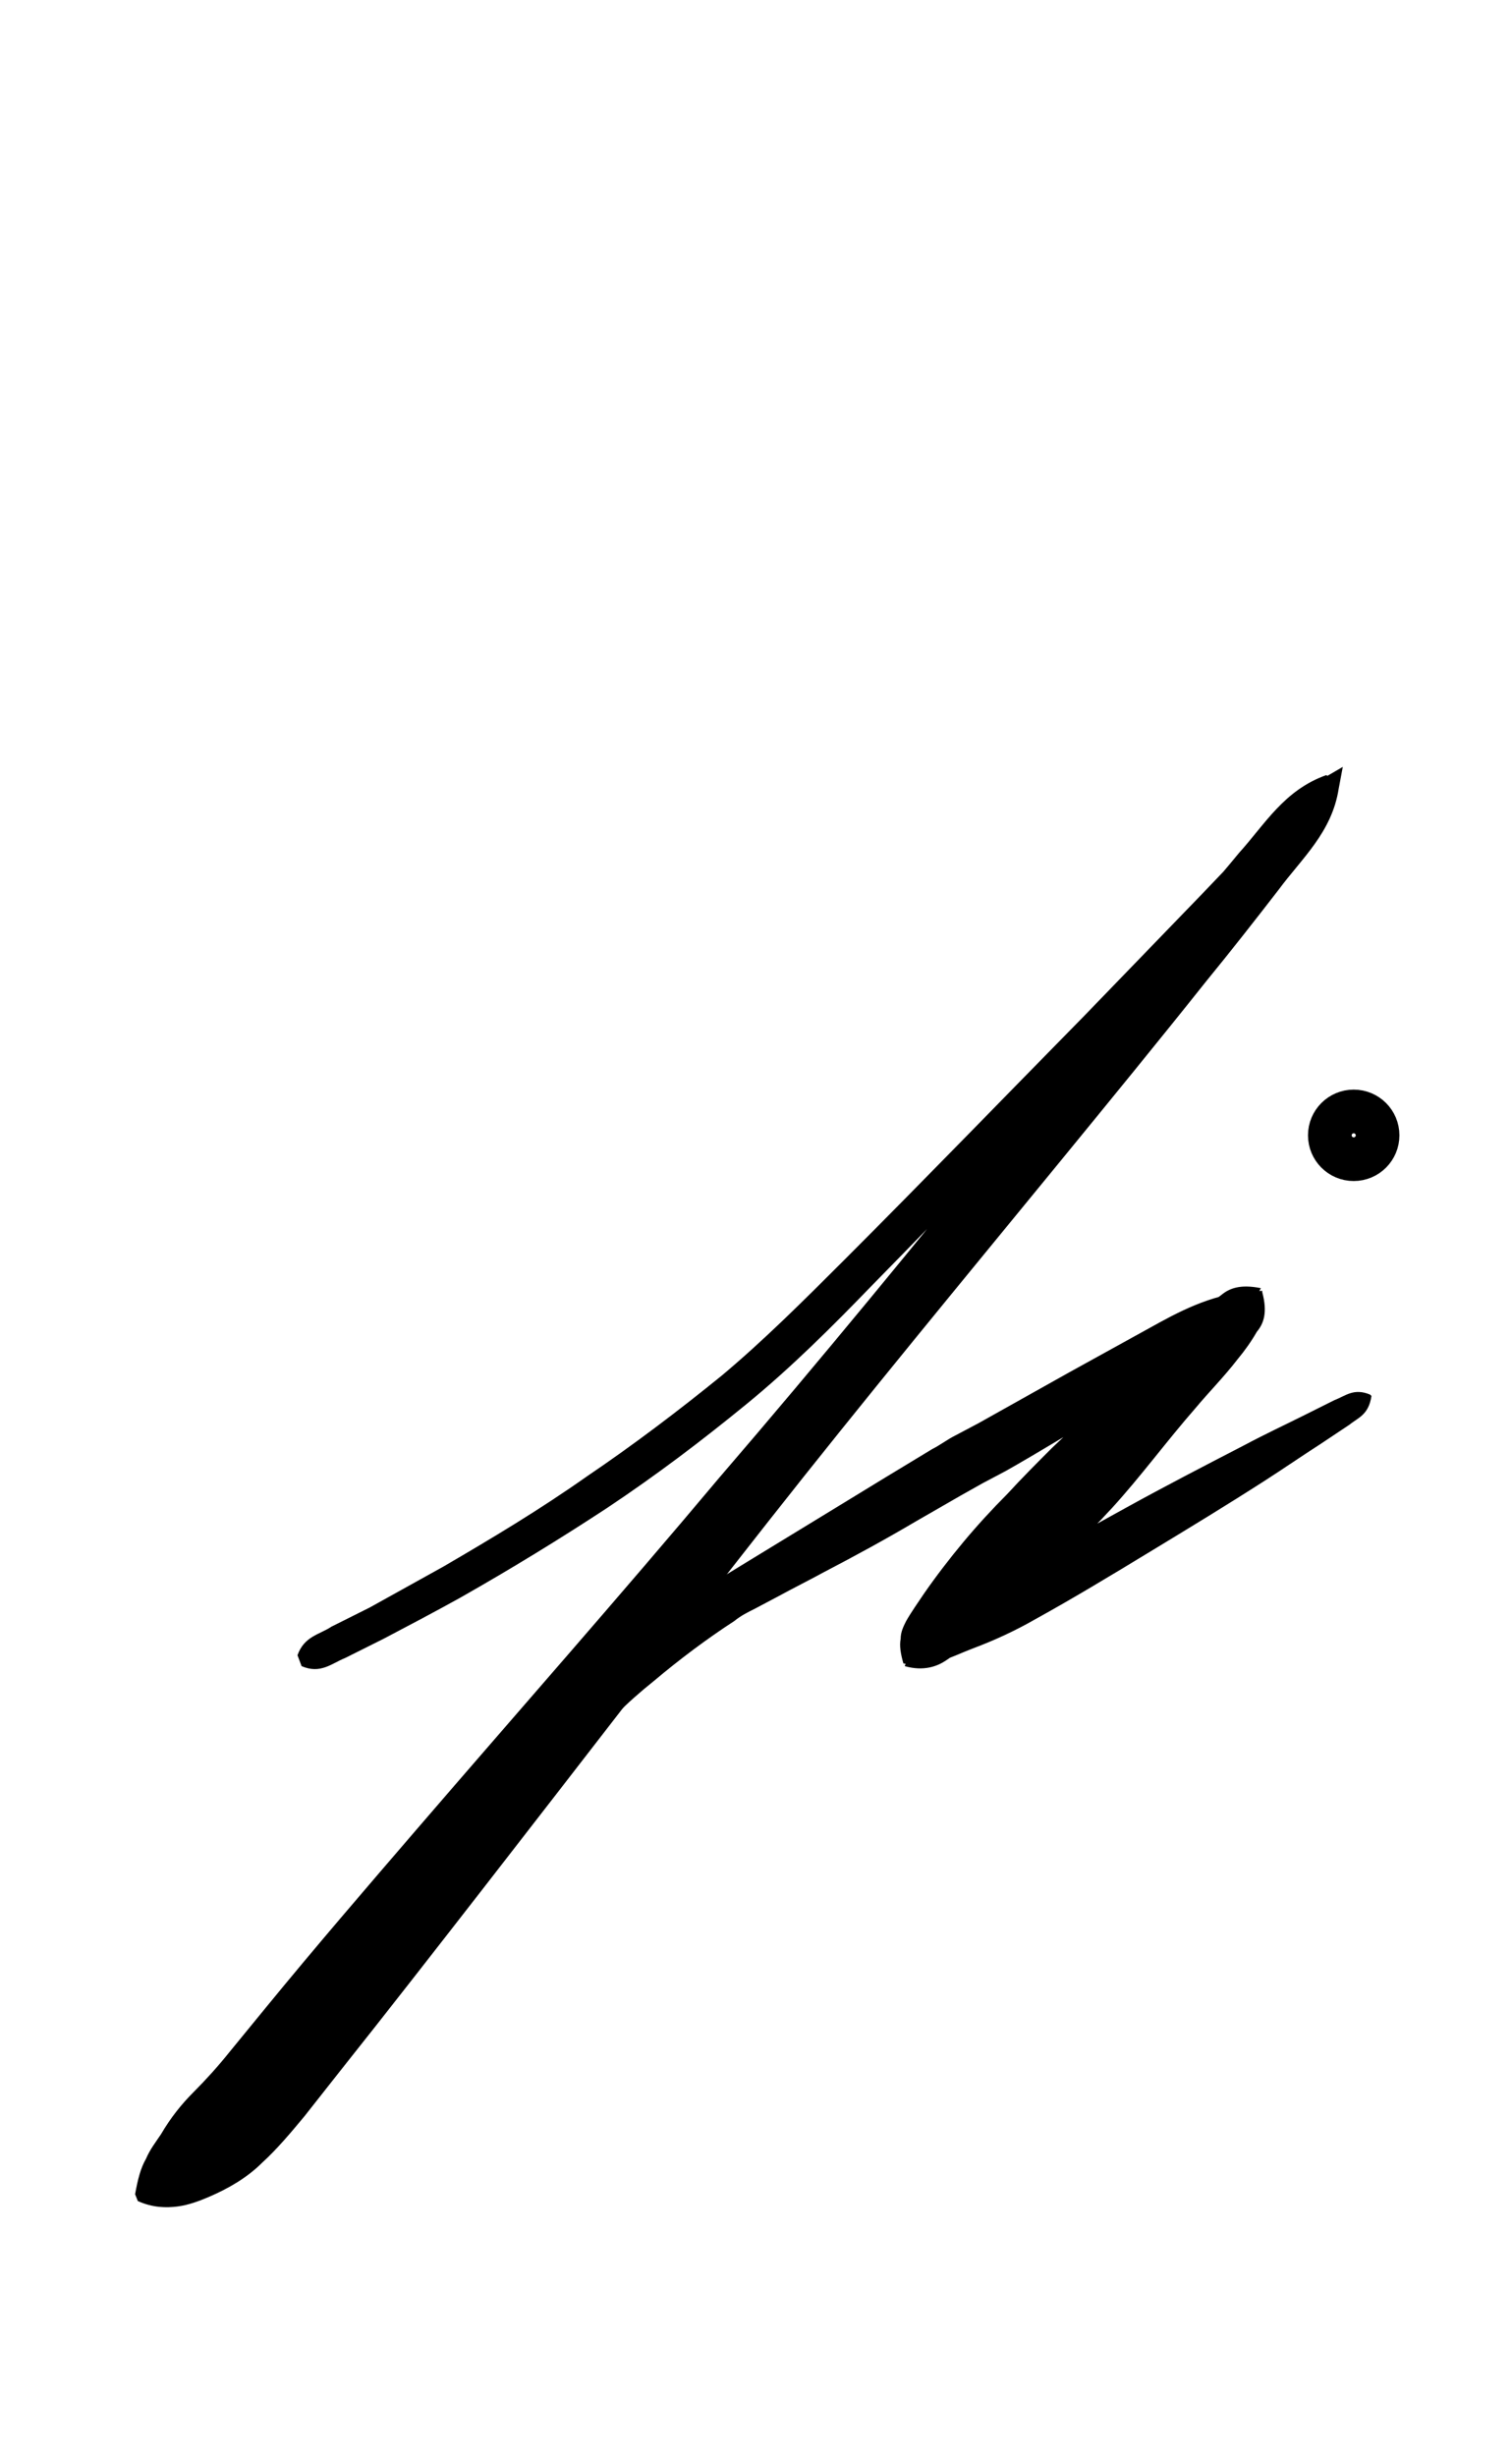 <?xml version="1.0" encoding="utf-8"?>
<!-- Generator: Adobe Illustrator 22.1.0, SVG Export Plug-In . SVG Version: 6.00 Build 0)  -->
<svg version="1.1" xmlns="http://www.w3.org/2000/svg" xmlns:xlink="http://www.w3.org/1999/xlink" x="0px" y="0px"
	 viewBox="0 0 110.8 180" style="enable-background:new 0 0 110.8 180;" xml:space="preserve">
<style type="text/css">
	.st0{display:none;}
	.st1{display:inline;fill:#FF0000;}
	.st2{fill:none;stroke:#000000;stroke-width:3.5;stroke-miterlimit:10;}
</style>
<g id="bg" class="st0">
	<polygon class="st1" points="107.1,0 105.9,0 104.7,0 104.3,0 103.4,0 102.3,0 101.8,0 101,0 100.6,0 100.2,0 99.8,0 99.8,0 
		99.4,0 98.8,0 98.5,0 98.2,0 98.1,0 97.3,0 96.9,0 96.9,0 96.7,0 96.6,0 96.1,0 95.8,0 95.6,0 95.4,0 95.3,0 95.3,0 95.1,0 94.9,0 
		94.5,0 94.4,0 94.1,0 93.9,0 93.7,0 93.6,0 93.3,0 93.3,0 93.2,0 93,0 92.9,0 92.6,0 92.4,0 92.3,0 92,0 92,0 91.8,0 91.7,0 
		91.6,0 91.6,0 91.4,0 91.2,0 90.8,0 90.8,0 90.7,0 90.6,0 90.5,0 90.4,0 90.4,0 90.2,0 90.2,0 90.1,0 89.7,0 89.6,0 89.6,0 89.5,0 
		89.3,0 89.3,0 89.2,0 89.2,0 89.1,0 89,0 88.9,0 88.8,0 88.8,0 88.6,0 88.4,0 88.3,0 88.2,0 88.2,0 88,0 87.9,0 87.9,0 87.8,0 
		87.7,0 87.7,0 87.6,0 87.6,0 87.4,0 87.1,0 87.1,0 86.9,0 86.8,0 86.8,0 86.7,0 86.5,0 86.5,0 86.4,0 86.4,0 86.3,0 86.1,0 86.1,0 
		86.1,0 86,0 85.9,0 85.9,0 85.7,0 85.7,0 85.6,0 85.5,0 85.5,0 85.3,0 85.3,0 85.2,0 85.1,0 85.1,0 84.9,0 84.9,0 84.8,0 84.8,0 
		84.7,0 84.7,0 84.6,0 84.6,0 84.4,0 84.4,0 84.3,0 84.3,0 84.3,0 84.2,0 84.1,0 84.1,0 84,0 84,0 83.9,0 83.9,0 83.7,0 83.6,0 
		83.5,0 83.4,0 83.4,0 83.3,0 83.2,0 83.2,0 83.1,0 83.1,0 83.1,0 83,0 82.9,0 82.8,0 82.8,0 82.8,0 82.7,0 82.7,0 82.7,0 82.6,0 
		82.5,0 82.5,0 82.4,0 82.3,0 82.3,0 82.1,0 82,0 81.9,0 81.8,0 81.8,0 81.7,0 81.7,0 81.6,0 81.5,0 81.5,0 81.5,0 81.4,0 81.4,0 
		81.3,0 81.3,0 81.2,0 81.2,0 81.2,0 81.2,0 81.1,0 81.1,0 81.1,0 81,0 80.9,0 80.8,0 80.7,0 80.6,0 80.6,0 80.4,0 80.4,0 80.3,0 
		80.3,0 80.3,0 80.2,0 80.2,0 80.2,0 80,0 80,0 80,0 79.9,0 79.9,0 79.9,0 79.8,0 79.8,0 79.8,0 79.7,0 79.6,0 79.6,0 79.6,0 
		79.5,0 79.5,0 79.4,0 79.4,0 79.2,0 79.2,0 79.2,0 79.1,0 79.1,0 79.1,0 79,0 79,0 78.9,0 78.8,0 78.8,0 78.8,0 78.7,0 78.7,0 
		78.6,0 78.6,0 78.6,0 78.6,0 78.5,0 78.4,0 78.4,0 78.3,0 78.3,0 78.3,0 78.2,0 78.2,0 78.2,0 78.1,0 78.1,0 77.9,0 77.9,0 77.9,0 
		77.8,0 77.8,0 77.8,0 77.7,0 77.6,0 77.6,0 77.6,0 77.5,0 77.5,0 77.5,0 77.4,0 77.4,0 77.4,0 77.3,0 77.3,0 77.2,0 77.2,0 77.1,0 
		77.1,0 77,0 77,0 76.9,0 76.9,0 76.9,0 76.8,0 76.8,0 76.7,0 76.7,0 76.6,0 76.6,0 76.6,0 76.6,0 76.5,0 76.4,0 76.4,0 76.3,0 
		76.3,0 76.3,0 76.2,0 76.2,0 76.2,0 76.1,0 76.1,0 76,0 76,0 75.9,0 75.9,0 75.8,0 75.8,0 75.7,0 75.7,0 75.6,0 75.6,0 75.5,0 
		75.5,0 75.4,0 75.4,0 75.4,0 75.3,0 75.3,0 75.3,0 75.3,0 75.2,0 75.1,0 75.1,0 75.1,0 75.1,0 75,0 75,0 75,0 75,0 74.9,0 74.9,0 
		74.8,0 74.8,0 74.7,0 74.7,0 74.7,0 74.7,0 74.6,0 74.6,0 74.5,0 74.5,0 74.4,0 74.4,0 74.3,0 74.3,0 74.2,0 74.2,0 74.2,0 74.1,0 
		74.1,0 74.1,0 74.1,0 74,0 74,0 73.9,0 73.9,0 73.9,0 73.8,0 73.8,0 73.8,0 73.7,0 73.7,0 73.7,0 73.7,0 73.7,0 73.7,0 73.7,0 
		73.6,0 73.5,0 73.5,0 73.5,0 73.5,0 73.4,0 73.4,0 73.3,0 73.3,0 73.3,0 73.2,0 73.2,0 73.1,0 73.1,0 73,0 73,0 73,0 72.9,0 
		72.9,0 72.8,0 72.8,0 72.8,0 72.7,0 72.7,0 72.7,0 72.6,0 72.6,0 72.6,0 72.5,0 72.5,0 72.5,0 72.4,0 72.4,0 72.3,0 72.3,0 72.3,0 
		72.3,0 72.3,0 72.3,0 72.2,0 72.2,0 72.1,0 72.1,0 72.1,0 72.1,0 72.1,0 72.1,0 72,0 72,0 71.9,0 71.9,0 71.8,0 71.8,0 71.8,0 
		71.7,0 71.7,0 71.7,0 71.6,0 71.5,0 71.5,0 71.4,0 71.4,0 71.4,0 71.3,0 71.3,0 71.3,0 71.2,0 71.2,0 71.1,0 71.1,0 71.1,0 71,0 
		71,0 71,0 71,0 70.9,0 70.9,0 70.9,0 70.8,0 70.8,0 70.8,0 70.7,0 70.7,0 70.7,0 70.7,0 70.7,0 70.7,0 70.6,0 70.6,0 70.6,0 
		70.5,0 70.5,0 70.5,0 70.5,0 70.4,0 70.4,0 70.3,0 70.3,0 70.3,0 70.2,0 70.2,0 70.2,0 70.1,0 70.1,0 70.1,0 70.1,0 70,0 70,0 
		69.9,0 69.9,0 69.8,0 69.8,0 69.8,0 69.8,0 69.7,0 69.7,0 69.6,0 69.6,0 69.6,0 69.6,0 69.5,0 69.5,0 69.4,0 69.4,0 69.4,0 69.4,0 
		69.3,0 69.3,0 69.3,0 69.3,0 69.2,0 69.2,0 69.2,0 69.2,0 69.2,0 69.1,0 69.1,0 69.1,0 69.1,0 69,0 69,0 69,0 68.9,0 68.9,0 
		68.9,0 68.8,0 68.8,0 68.8,0 68.8,0 68.7,0 68.7,0 68.6,0 68.6,0 68.6,0 68.6,0 68.6,0 68.5,0 68.5,0 68.5,0 68.4,0 68.4,0 68.4,0 
		68.3,0 68.3,0 68.2,0 68.2,0 68.2,0 68.2,0 68.2,0 68.1,0 68.1,0 68.1,0 68,0 68,0 68,0 67.9,0 67.9,0 67.9,0 67.8,0 67.8,0 
		67.8,0 67.7,0 67.7,0 67.7,0 67.7,0 67.6,0 67.6,0 67.6,0 67.6,0 67.6,0 67.5,0 67.5,0 67.5,0 67.4,0 67.4,0 67.4,0 67.4,0 67.3,0 
		67.3,0 67.3,0 67.2,0 67.2,0 67.2,0 67.2,0 67.2,0 67.1,0 67.1,0 67.1,0 67.1,0 67,0 67,0 67,0 67,0 67,0 66.9,0 66.9,0 66.8,0 
		66.8,0 66.8,0 66.7,0 66.6,0 66.6,0 66.6,0 66.6,0 66.6,0 66.5,0 66.5,0 66.5,0 66.4,0 66.4,0 66.4,0 66.3,0 66.3,0 66.3,0 66.2,0 
		66.2,0 66.2,0 66.2,0 66.2,0 66.1,0 66.1,0 66.1,0 66.1,0 66,0 66,0 66,0 66,0 65.9,0 65.9,0 65.8,0 65.8,0 65.8,0 65.8,0 65.8,0 
		65.8,0 65.7,0 65.7,0 65.7,0 65.7,0 65.6,0 65.6,0 65.6,0 65.6,0 65.6,0 65.5,0 65.5,0 65.4,0 65.4,0 65.4,0 65.3,0 65.3,0 65.3,0 
		65.2,0 65.2,0 65.1,0 65.1,0 65.1,0 65,0 65,0 65,0 65,0 64.9,0 64.9,0 64.9,0 64.9,0 64.8,0 64.8,0 64.8,0 64.8,0 64.7,0 64.7,0 
		64.7,0 64.7,0 64.6,0 64.6,0 64.6,0 64.6,0 64.6,0 64.5,0 64.5,0 64.5,0 64.5,0 64.5,0 64.4,0 64.4,0 64.4,0 64.3,0 64.3,0 64.3,0 
		64.3,0 64.2,0 64.2,0 64.2,0 64.2,0 64.1,0 64.1,0 64.1,0 64.1,0 64.1,0 64,0 64,0 64,0 64,0 63.9,0 63.8,0 63.8,0 63.7,0 63.7,0 
		63.7,0 63.7,0 63.7,0 63.6,0 63.6,0 63.6,0 63.6,0 63.5,0 63.5,0 63.5,0 63.5,0 63.4,0 63.4,0 63.4,0 63.3,0 63.3,0 63.3,0 63.3,0 
		63.3,0 63.3,0 63.2,0 63.2,0 63.2,0 63.2,0 63.1,0 63.1,0 63.1,0 63.1,0 63.1,0 63.1,0 63,0 63,0 63,0 62.9,0 62.9,0 62.9,0 
		62.9,0 62.8,0 62.8,0 62.8,0 62.8,0 62.8,0 62.8,0 62.7,0 62.7,0 62.7,0 62.7,0 62.6,0 62.6,0 62.6,0 62.5,0 62.5,0 62.5,0 62.5,0 
		62.4,0 62.4,0 62.3,0 62.3,0 62.3,0 62.2,0 62.2,0 62.2,0 62.1,0 62.1,0 62.1,0 62.1,0 62.1,0 62.1,0 62,0 62,0 62,0 61.9,0 
		61.9,0 61.9,0 61.9,0 61.8,0 61.8,0 61.8,0 61.7,0 61.7,0 61.7,0 61.7,0 61.7,0 61.7,0 61.6,0 61.6,0 61.6,0 61.6,0 61.6,0 61.5,0 
		61.5,0 61.5,0 61.5,0 61.4,0 61.4,0 61.4,0 61.4,0 61.3,0 61.3,0 61.2,0 61.2,0 61.2,0 61.2,0 61.2,0 61.2,0 61.1,0 61.1,0 61.1,0 
		61,0 61,0 61,0 60.9,0 60.9,0 60.9,0 60.9,0 60.9,0 60.8,0 60.8,0 60.8,0 60.7,0 60.7,0 60.7,0 60.7,0 60.6,0 60.6,0 60.6,0 
		60.5,0 60.5,0 60.5,0 60.5,0 60.5,0 60.4,0 60.4,0 60.4,0 60.3,0 60.3,0 60.3,0 60.3,0 60.3,0 60.2,0 60.1,0 60.1,0 60.1,0 60.1,0 
		60.1,0 60.1,0 60.1,0 60.1,0 60,0 60,0 60,0 59.9,0 59.9,0 59.9,0 59.9,0 59.9,0 59.8,0 59.8,0 59.7,0 59.7,0 59.7,0 59.7,0 
		59.6,0 59.6,0 59.6,0 59.6,0 59.6,0 59.6,0 59.5,0 59.5,0 59.5,0 59.5,0 59.4,0 59.4,0 59.3,0 59.3,0 59.3,0 59.3,0 59.2,0 59.2,0 
		59.2,0 59.2,0 59.2,0 59.1,0 59.1,0 59.1,0 59.1,0 59.1,0 59,0 59,0 59,0 58.9,0 58.9,0 58.9,0 58.9,0 58.8,0 58.8,0 58.8,0 
		58.8,0 58.7,0 58.7,0 58.7,0 58.7,0 58.6,0 58.6,0 58.6,0 58.6,0 58.6,0 58.5,0 58.5,0 58.5,0 58.5,0 58.4,0 58.4,0 58.4,0 58.4,0 
		58.4,0 58.3,0 58.3,0 58.3,0 58.3,0 58.2,0 58.2,0 58.2,0 58.2,0 58.2,0 58.1,0 58.1,0 58.1,0 58.1,0 58.1,0 58,0 58,0 58,0 58,0 
		58,0 58,0 57.9,0 57.9,0 57.9,0 57.8,0 57.8,0 57.8,0 57.8,0 57.7,0 57.6,0 57.6,0 57.6,0 57.6,0 57.6,0 57.6,0 57.6,0 57.6,0 
		57.5,0 57.5,0 57.4,0 57.4,0 57.3,0 57.3,0 57.3,0 57.2,0 57.2,0 57.2,0 57.2,0 57.2,0 57.2,0 57.1,0 57.1,0 57.1,0 57.1,0 57,0 
		57,0 57,0 57,0 57,0 57,0 56.9,0 56.9,0 56.9,0 56.8,0 56.8,0 56.8,0 56.8,0 56.8,0 56.8,0 56.7,0 56.7,0 56.7,0 56.7,0 56.6,0 
		56.6,0 56.6,0 56.6,0 56.6,0 56.6,0 56.5,0 56.5,0 56.5,0 56.5,0 56.4,0 56.4,0 56.4,0 56.4,0 56.3,0 56.3,0 56.3,0 56.2,0 56.2,0 
		56.2,0 56.2,0 56.1,0 56.1,0 56,0 56,0 56,0 56,0 56,0 55.9,0 55.9,0 55.8,0 55.8,0 55.8,0 55.8,0 55.7,0 55.7,0 55.7,0 55.6,0 
		55.6,0 55.6,0 55.6,0 55.6,0 55.6,0 55.5,0 55.5,0 55.5,0 55.5,0 55.5,0 55.5,0 55.4,0 55.4,0 55.4,0 55.4,0 55.3,0 55.3,0 55.3,0 
		55.2,0 55.2,0 55.2,0 55.2,0 55.2,0 55.2,0 55.1,0 55.1,0 55.1,0 55.1,0 55.1,0 55,0 55,0 55,0 55,0 55,0 54.9,0 54.9,0 54.8,0 
		54.8,0 54.8,0 54.7,0 54.7,0 54.7,0 54.7,0 54.6,0 54.6,0 54.6,0 54.5,0 54.5,0 54.5,0 54.4,0 54.4,0 54.4,0 54.4,0 54.4,0 54.3,0 
		54.3,0 54.3,0 54.2,0 54.2,0 54.2,0 54.2,0 54.2,0 54.2,0 54.1,0 54.1,0 54.1,0 54.1,0 54,0 54,0 54,0 54,0 54,0 54,0 53.9,0 
		53.9,0 53.9,0 53.8,0 53.8,0 53.8,0 53.8,0 53.8,0 53.8,0 53.7,0 53.7,0 53.7,0 53.6,0 53.6,0 53.6,0 53.6,0 53.6,0 53.6,0 53.5,0 
		53.5,0 53.5,0 53.5,0 53.4,0 53.4,0 53.4,0 53.3,0 53.3,0 53.2,0 53.2,0 53.2,0 53.2,0 53.1,0 53.1,0 53.1,0 53.1,0 53,0 53,0 
		53,0 53,0 52.9,0 52.9,0 52.9,0 52.9,0 52.8,0 52.8,0 52.8,0 52.8,0 52.8,0 52.7,0 52.7,0 52.7,0 52.7,0 52.7,0 52.6,0 52.6,0 
		52.6,0 52.6,0 52.6,0 52.5,0 52.5,0 52.5,0 52.5,0 52.5,0 52.4,0 52.4,0 52.4,0 52.3,0 52.3,0 52.3,0 52.3,0 52.3,0 52.2,0 52.2,0 
		52.2,0 52.2,0 52.1,0 52.1,0 52.1,0 52.1,0 52.1,0 52.1,0 52,0 52,0 52,0 51.9,0 51.9,0 51.9,0 51.9,0 51.9,0 51.8,0 51.8,0 
		51.7,0 51.7,0 51.7,0 51.7,0 51.6,0 51.6,0 51.6,0 51.6,0 51.6,0 51.5,0 51.5,0 51.5,0 51.5,0 51.5,0 51.5,0 51.4,0 51.3,0 51.3,0 
		51.3,0 51.3,0 51.3,0 51.2,0 51.2,0 51.1,0 51.1,0 51.1,0 51.1,0 51.1,0 51.1,0 51,0 51,0 51,0 51,0 50.9,0 50.9,0 50.9,0 50.8,0 
		50.8,0 50.8,0 50.8,0 50.8,0 50.7,0 50.7,0 50.7,0 50.7,0 50.7,0 50.6,0 50.6,0 50.6,0 50.6,0 50.5,0 50.5,0 50.5,0 50.5,0 50.5,0 
		50.4,0 50.4,0 50.4,0 50.3,0 50.3,0 50.3,0 50.3,0 50.2,0 50.2,0 50.1,0 50.1,0 50.1,0 50.1,0 50.1,0 50.1,0 50,0 50,0 50,0 
		49.9,0 49.9,0 49.9,0 49.9,0 49.9,0 49.8,0 49.7,0 49.7,0 49.7,0 49.7,0 49.6,0 49.6,0 49.6,0 49.6,0 49.5,0 49.5,0 49.5,0 49.5,0 
		49.5,0 49.4,0 49.4,0 49.4,0 49.4,0 49.3,0 49.3,0 49.2,0 49.2,0 49.2,0 49.2,0 49.2,0 49.1,0 49.1,0 49.1,0 49.1,0 49.1,0 49,0 
		49,0 49,0 49,0 49,0 48.9,0 48.9,0 48.9,0 48.9,0 48.9,0 48.8,0 48.7,0 48.7,0 48.7,0 48.7,0 48.7,0 48.7,0 48.6,0 48.6,0 48.6,0 
		48.6,0 48.5,0 48.5,0 48.5,0 48.5,0 48.4,0 48.4,0 48.3,0 48.3,0 48.3,0 48.3,0 48.2,0 48.2,0 48.1,0 48.1,0 48.1,0 48.1,0 48.1,0 
		48,0 48,0 48,0 48,0 47.9,0 47.9,0 47.9,0 47.9,0 47.9,0 47.8,0 47.8,0 47.8,0 47.7,0 47.7,0 47.7,0 47.7,0 47.6,0 47.6,0 47.6,0 
		47.6,0 47.6,0 47.6,0 47.5,0 47.5,0 47.5,0 47.5,0 47.5,0 47.5,0 47.4,0 47.4,0 47.3,0 47.3,0 47.3,0 47.3,0 47.2,0 47.2,0 47.2,0 
		47.2,0 47.1,0 47.1,0 47.1,0 47.1,0 47.1,0 47,0 47,0 47,0 47,0 46.9,0 46.8,0 46.8,0 46.8,0 46.7,0 46.7,0 46.7,0 46.7,0 46.6,0 
		46.6,0 46.6,0 46.6,0 46.6,0 46.5,0 46.5,0 46.5,0 46.4,0 46.4,0 46.4,0 46.4,0 46.4,0 46.3,0 46.3,0 46.3,0 46.2,0 46.2,0 46.2,0 
		46.2,0 46.2,0 46.2,0 46.1,0 46.1,0 46.1,0 46,0 46,0 46,0 46,0 46,0 46,0 45.9,0 45.9,0 45.8,0 45.8,0 45.8,0 45.8,0 45.8,0 
		45.8,0 45.6,0 45.6,0 45.6,0 45.6,0 45.5,0 45.5,0 45.5,0 45.4,0 45.4,0 45.4,0 45.4,0 45.3,0 45.2,0 45.2,0 45.2,0 45.2,0 45.1,0 
		45.1,0 45.1,0 45.1,0 45,0 45,0 45,0 45,0 45,0 45,0 45,0 44.9,0 44.9,0 44.8,0 44.8,0 44.8,0 44.8,0 44.8,0 44.7,0 44.7,0 44.7,0 
		44.6,0 44.6,0 44.6,0 44.6,0 44.5,0 44.5,0 44.5,0 44.5,0 44.4,0 44.4,0 44.4,0 44.3,0 44.3,0 44.2,0 44.2,0 44.2,0 44.2,0 44.2,0 
		44.1,0 44.1,0 44,0 44,0 44,0 44,0 43.9,0 43.9,0 43.8,0 43.8,0 43.8,0 43.8,0 43.7,0 43.7,0 43.7,0 43.6,0 43.6,0 43.6,0 43.6,0 
		43.5,0 43.5,0 43.5,0 43.5,0 43.5,0 43.4,0 43.4,0 43.4,0 43.4,0 43.4,0 43.3,0 43.2,0 43.2,0 43.2,0 43.1,0 43.1,0 43.1,0 43.1,0 
		43.1,0 43.1,0 43,0 43,0 43,0 43,0 42.9,0 42.9,0 42.9,0 42.8,0 42.8,0 42.7,0 42.7,0 42.7,0 42.7,0 42.6,0 42.6,0 42.6,0 42.6,0 
		42.5,0 42.5,0 42.5,0 42.5,0 42.4,0 42.4,0 42.4,0 42.3,0 42.3,0 42.2,0 42.2,0 42.2,0 42.2,0 42.2,0 42.1,0 42.1,0 42.1,0 42,0 
		42,0 42,0 41.9,0 41.9,0 41.8,0 41.8,0 41.8,0 41.8,0 41.7,0 41.7,0 41.7,0 41.7,0 41.6,0 41.6,0 41.6,0 41.5,0 41.5,0 41.5,0 
		41.5,0 41.5,0 41.5,0 41.4,0 41.4,0 41.4,0 41.3,0 41.3,0 41.3,0 41.2,0 41.2,0 41.1,0 41.1,0 41.1,0 41.1,0 41,0 41,0 41,0 41,0 
		40.9,0 40.9,0 40.9,0 40.8,0 40.7,0 40.7,0 40.7,0 40.6,0 40.6,0 40.6,0 40.6,0 40.6,0 40.5,0 40.5,0 40.5,0 40.4,0 40.3,0 40.3,0 
		40.3,0 40.3,0 40.2,0 40.2,0 40.2,0 40.1,0 40.1,0 40.1,0 40.1,0 40.1,0 40.1,0 40,0 40,0 40,0 39.9,0 39.9,0 39.9,0 39.9,0 
		39.8,0 39.8,0 39.7,0 39.7,0 39.7,0 39.7,0 39.6,0 39.6,0 39.5,0 39.5,0 39.5,0 39.5,0 39.4,0 39.4,0 39.3,0 39.3,0 39.3,0 39.1,0 
		39.1,0 39,0 39,0 39,0 38.9,0 38.9,0 38.9,0 38.9,0 38.8,0 38.8,0 38.7,0 38.7,0 38.7,0 38.7,0 38.6,0 38.6,0 38.6,0 38.5,0 
		38.5,0 38.5,0 38.5,0 38.5,0 38.5,0 38.4,0 38.4,0 38.3,0 38.3,0 38.3,0 38.2,0 38.2,0 38.2,0 38.1,0 38.1,0 38.1,0 38.1,0 38,0 
		38,0 38,0 37.9,0 37.9,0 37.8,0 37.7,0 37.7,0 37.7,0 37.6,0 37.6,0 37.5,0 37.5,0 37.5,0 37.5,0 37.4,0 37.4,0 37.3,0 37.3,0 
		37.3,0 37.2,0 37.2,0 37.1,0 37.1,0 37.1,0 37.1,0 37,0 37,0 37,0 37,0 37,0 36.9,0 36.9,0 36.9,0 36.9,0 36.8,0 36.7,0 36.7,0 
		36.7,0 36.6,0 36.6,0 36.6,0 36.6,0 36.5,0 36.5,0 36.5,0 36.4,0 36.4,0 36.3,0 36.3,0 36.2,0 36.2,0 36.1,0 36.1,0 36,0 36,0 
		36,0 36,0 35.9,0 35.9,0 35.8,0 35.8,0 35.8,0 35.7,0 35.7,0 35.7,0 35.6,0 35.6,0 35.6,0 35.5,0 35.5,0 35.5,0 35.4,0 35.4,0 
		35.3,0 35.3,0 35.2,0 35.2,0 35.2,0 35.2,0 35.1,0 35,0 35,0 35,0 34.9,0 34.9,0 34.8,0 34.8,0 34.7,0 34.6,0 34.6,0 34.6,0 
		34.5,0 34.5,0 34.5,0 34.4,0 34.4,0 34.4,0 34.3,0 34.2,0 34.2,0 34.2,0 34.1,0 34.1,0 34.1,0 34,0 34,0 33.9,0 33.9,0 33.8,0 
		33.8,0 33.8,0 33.6,0 33.6,0 33.6,0 33.6,0 33.5,0 33.5,0 33.4,0 33.4,0 33.4,0 33.3,0 33.3,0 33.2,0 33.1,0 33.1,0 33.1,0 33,0 
		33,0 33,0 33,0 32.9,0 32.9,0 32.8,0 32.7,0 32.7,0 32.6,0 32.6,0 32.5,0 32.5,0 32.5,0 32.4,0 32.4,0 32.4,0 32.3,0 32.2,0 
		32.2,0 32.2,0 32.1,0 32.1,0 32,0 32,0 32,0 32,0 31.9,0 31.8,0 31.8,0 31.7,0 31.7,0 31.6,0 31.6,0 31.6,0 31.6,0 31.4,0 31.4,0 
		31.3,0 31.2,0 31.2,0 31.1,0 31.1,0 31.1,0 31,0 31,0 31,0 30.9,0 30.9,0 30.9,0 30.8,0 30.7,0 30.7,0 30.6,0 30.6,0 30.5,0 
		30.5,0 30.5,0 30.5,0 30.4,0 30.4,0 30.2,0 30.2,0 30.1,0 30,0 29.9,0 29.7,0 29.7,0 29.7,0 29.7,0 29.6,0 29.6,0 29.5,0 29.5,0 
		29.5,0 29.5,0 29.4,0 29.4,0 29.3,0 29.3,0 29.2,0 29.1,0 29.1,0 29,0 29,0 29,0 28.9,0 28.7,0 28.7,0 28.5,0 28.5,0 28.4,0 
		28.3,0 28.3,0 28.1,0 28.1,0 28.1,0 28.1,0 28,0 28,0 28,0 27.9,0 27.8,0 27.7,0 27.7,0 27.6,0 27.6,0 27.5,0 27.5,0 27.4,0 
		27.4,0 27.3,0 27.1,0 27,0 26.9,0 26.9,0 26.8,0 26.8,0 26.7,0 26.6,0 26.5,0 26.5,0 26.5,0 26.5,0 26.4,0 26.3,0 26.2,0 26.2,0 
		26.1,0 26.1,0 26,0 26,0 25.9,0 25.9,0 25.7,0 25.6,0 25.6,0 25.5,0 25.5,0 25.3,0 25.2,0 25.2,0 25.1,0 25.1,0 24.9,0 24.9,0 
		24.8,0 24.7,0 24.6,0 24.6,0 24.5,0 24.4,0 24.4,0 24.2,0 24.2,0 24,0 24,0 24,0 23.9,0 23.6,0 23.6,0 23.4,0 23.2,0 23.2,0 
		23.1,0 23,0 23,0 22.9,0 22.9,0 22.8,0 22.6,0 22.5,0 22.5,0 22.4,0 22.2,0 22,0 22,0 21.9,0 21.8,0 21.6,0 21.6,0 21.5,0 21.5,0 
		21.5,0 21.2,0 21.1,0 21.1,0 21,0 20.7,0 20.6,0 20.5,0 20.4,0 20.3,0 20.3,0 20.2,0 20,0 20,0 20,0 19.5,0 19.4,0 19.2,0 19.1,0 
		19,0 19,0 18.8,0 18.7,0 18.5,0 18.3,0 18.1,0 17.9,0 17.7,0 17.5,0 17.5,0 17.5,0 17.1,0 17,0 16.9,0 16.6,0 16.4,0 16.3,0 
		15.9,0 15.7,0 15.5,0 15.5,0 15.4,0 15.1,0 15,0 14.6,0 14.2,0 14.1,0 13.9,0 13.9,0 13.5,0 12.7,0 12.6,0 12.2,0 12,0 11.4,0 
		11,0 11,0 10.5,0 10.2,0 9.8,0 9,0 8.5,0 7.4,0 6.5,0 6.1,0 4.9,0 3.7,0 0,0 0,180 3.7,180 4.9,180 6.1,180 6.5,180 7.4,180 
		8.5,180 9,180 9.8,180 10.2,180 10.5,180 11,180 11,180 11.4,180 12,180 12.2,180 12.6,180 12.7,180 13.5,180 13.9,180 13.9,180 
		14.1,180 14.2,180 14.6,180 15,180 15.1,180 15.4,180 15.5,180 15.5,180 15.7,180 15.9,180 16.3,180 16.4,180 16.6,180 16.9,180 
		17,180 17.1,180 17.5,180 17.5,180 17.5,180 17.7,180 17.9,180 18.1,180 18.3,180 18.5,180 18.7,180 18.8,180 19,180 19,180 
		19.1,180 19.2,180 19.4,180 19.5,180 20,180 20,180 20,180 20.2,180 20.3,180 20.3,180 20.4,180 20.5,180 20.6,180 20.7,180 
		21,180 21.1,180 21.1,180 21.2,180 21.5,180 21.5,180 21.5,180 21.6,180 21.6,180 21.8,180 21.9,180 22,180 22,180 22.2,180 
		22.4,180 22.5,180 22.5,180 22.6,180 22.8,180 22.9,180 22.9,180 23,180 23,180 23.1,180 23.2,180 23.2,180 23.4,180 23.6,180 
		23.6,180 23.9,180 24,180 24,180 24,180 24.2,180 24.2,180 24.4,180 24.4,180 24.5,180 24.6,180 24.6,180 24.7,180 24.8,180 
		24.9,180 24.9,180 25.1,180 25.1,180 25.2,180 25.2,180 25.3,180 25.5,180 25.5,180 25.6,180 25.6,180 25.7,180 25.9,180 25.9,180 
		26,180 26,180 26.1,180 26.1,180 26.2,180 26.2,180 26.3,180 26.4,180 26.5,180 26.5,180 26.5,180 26.5,180 26.6,180 26.7,180 
		26.8,180 26.8,180 26.9,180 26.9,180 27,180 27.1,180 27.3,180 27.4,180 27.4,180 27.5,180 27.5,180 27.6,180 27.6,180 27.7,180 
		27.7,180 27.8,180 27.9,180 28,180 28,180 28,180 28.1,180 28.1,180 28.1,180 28.1,180 28.3,180 28.3,180 28.4,180 28.5,180 
		28.5,180 28.7,180 28.7,180 28.9,180 29,180 29,180 29,180 29.1,180 29.1,180 29.2,180 29.3,180 29.3,180 29.4,180 29.4,180 
		29.5,180 29.5,180 29.5,180 29.5,180 29.6,180 29.6,180 29.7,180 29.7,180 29.7,180 29.7,180 29.9,180 30,180 30.1,180 30.2,180 
		30.2,180 30.4,180 30.4,180 30.5,180 30.5,180 30.5,180 30.5,180 30.6,180 30.6,180 30.7,180 30.7,180 30.8,180 30.9,180 30.9,180 
		30.9,180 31,180 31,180 31,180 31.1,180 31.1,180 31.1,180 31.2,180 31.2,180 31.3,180 31.4,180 31.4,180 31.6,180 31.6,180 
		31.6,180 31.6,180 31.7,180 31.7,180 31.8,180 31.8,180 31.9,180 32,180 32,180 32,180 32,180 32.1,180 32.1,180 32.2,180 
		32.2,180 32.2,180 32.3,180 32.4,180 32.4,180 32.4,180 32.5,180 32.5,180 32.5,180 32.6,180 32.6,180 32.7,180 32.7,180 32.8,180 
		32.9,180 32.9,180 33,180 33,180 33,180 33,180 33.1,180 33.1,180 33.1,180 33.2,180 33.3,180 33.3,180 33.4,180 33.4,180 
		33.4,180 33.5,180 33.5,180 33.6,180 33.6,180 33.6,180 33.6,180 33.8,180 33.8,180 33.8,180 33.9,180 33.9,180 34,180 34,180 
		34.1,180 34.1,180 34.1,180 34.2,180 34.2,180 34.2,180 34.3,180 34.4,180 34.4,180 34.4,180 34.5,180 34.5,180 34.5,180 34.6,180 
		34.6,180 34.6,180 34.7,180 34.8,180 34.8,180 34.9,180 34.9,180 35,180 35,180 35,180 35.1,180 35.2,180 35.2,180 35.2,180 
		35.2,180 35.3,180 35.3,180 35.4,180 35.4,180 35.5,180 35.5,180 35.5,180 35.6,180 35.6,180 35.6,180 35.7,180 35.7,180 35.7,180 
		35.8,180 35.8,180 35.8,180 35.9,180 35.9,180 36,180 36,180 36,180 36,180 36.1,180 36.1,180 36.2,180 36.2,180 36.3,180 
		36.3,180 36.4,180 36.4,180 36.5,180 36.5,180 36.5,180 36.6,180 36.6,180 36.6,180 36.6,180 36.7,180 36.7,180 36.7,180 36.8,180 
		36.9,180 36.9,180 36.9,180 36.9,180 37,180 37,180 37,180 37,180 37,180 37.1,180 37.1,180 37.1,180 37.1,180 37.2,180 37.2,180 
		37.3,180 37.3,180 37.3,180 37.4,180 37.4,180 37.5,180 37.5,180 37.5,180 37.5,180 37.6,180 37.6,180 37.7,180 37.7,180 37.7,180 
		37.8,180 37.9,180 37.9,180 38,180 38,180 38,180 38.1,180 38.1,180 38.1,180 38.1,180 38.2,180 38.2,180 38.2,180 38.3,180 
		38.3,180 38.3,180 38.4,180 38.4,180 38.5,180 38.5,180 38.5,180 38.5,180 38.5,180 38.5,180 38.6,180 38.6,180 38.6,180 38.7,180 
		38.7,180 38.7,180 38.7,180 38.8,180 38.8,180 38.9,180 38.9,180 38.9,180 38.9,180 39,180 39,180 39,180 39.1,180 39.1,180 
		39.3,180 39.3,180 39.3,180 39.4,180 39.4,180 39.5,180 39.5,180 39.5,180 39.5,180 39.6,180 39.6,180 39.7,180 39.7,180 39.7,180 
		39.7,180 39.8,180 39.8,180 39.9,180 39.9,180 39.9,180 39.9,180 40,180 40,180 40,180 40.1,180 40.1,180 40.1,180 40.1,180 
		40.1,180 40.1,180 40.2,180 40.2,180 40.2,180 40.3,180 40.3,180 40.3,180 40.3,180 40.4,180 40.5,180 40.5,180 40.5,180 40.6,180 
		40.6,180 40.6,180 40.6,180 40.6,180 40.7,180 40.7,180 40.7,180 40.8,180 40.9,180 40.9,180 40.9,180 41,180 41,180 41,180 
		41,180 41.1,180 41.1,180 41.1,180 41.1,180 41.2,180 41.2,180 41.3,180 41.3,180 41.3,180 41.4,180 41.4,180 41.4,180 41.5,180 
		41.5,180 41.5,180 41.5,180 41.5,180 41.5,180 41.6,180 41.6,180 41.6,180 41.7,180 41.7,180 41.7,180 41.7,180 41.8,180 41.8,180 
		41.8,180 41.8,180 41.9,180 41.9,180 42,180 42,180 42,180 42.1,180 42.1,180 42.1,180 42.2,180 42.2,180 42.2,180 42.2,180 
		42.2,180 42.3,180 42.3,180 42.4,180 42.4,180 42.4,180 42.5,180 42.5,180 42.5,180 42.5,180 42.6,180 42.6,180 42.6,180 42.6,180 
		42.7,180 42.7,180 42.7,180 42.7,180 42.8,180 42.8,180 42.9,180 42.9,180 42.9,180 43,180 43,180 43,180 43,180 43.1,180 
		43.1,180 43.1,180 43.1,180 43.1,180 43.1,180 43.2,180 43.2,180 43.2,180 43.3,180 43.4,180 43.4,180 43.4,180 43.4,180 43.4,180 
		43.5,180 43.5,180 43.5,180 43.5,180 43.5,180 43.6,180 43.6,180 43.6,180 43.6,180 43.7,180 43.7,180 43.7,180 43.8,180 43.8,180 
		43.8,180 43.8,180 43.9,180 43.9,180 44,180 44,180 44,180 44,180 44.1,180 44.1,180 44.2,180 44.2,180 44.2,180 44.2,180 
		44.2,180 44.3,180 44.3,180 44.4,180 44.4,180 44.4,180 44.5,180 44.5,180 44.5,180 44.5,180 44.6,180 44.6,180 44.6,180 44.6,180 
		44.7,180 44.7,180 44.7,180 44.8,180 44.8,180 44.8,180 44.8,180 44.8,180 44.9,180 44.9,180 45,180 45,180 45,180 45,180 45,180 
		45,180 45,180 45.1,180 45.1,180 45.1,180 45.1,180 45.2,180 45.2,180 45.2,180 45.2,180 45.3,180 45.4,180 45.4,180 45.4,180 
		45.4,180 45.5,180 45.5,180 45.5,180 45.6,180 45.6,180 45.6,180 45.6,180 45.8,180 45.8,180 45.8,180 45.8,180 45.8,180 45.8,180 
		45.9,180 45.9,180 46,180 46,180 46,180 46,180 46,180 46,180 46.1,180 46.1,180 46.1,180 46.2,180 46.2,180 46.2,180 46.2,180 
		46.2,180 46.2,180 46.3,180 46.3,180 46.3,180 46.4,180 46.4,180 46.4,180 46.4,180 46.4,180 46.5,180 46.5,180 46.5,180 46.6,180 
		46.6,180 46.6,180 46.6,180 46.6,180 46.7,180 46.7,180 46.7,180 46.7,180 46.8,180 46.8,180 46.8,180 46.9,180 47,180 47,180 
		47,180 47,180 47.1,180 47.1,180 47.1,180 47.1,180 47.1,180 47.2,180 47.2,180 47.2,180 47.2,180 47.3,180 47.3,180 47.3,180 
		47.3,180 47.4,180 47.4,180 47.5,180 47.5,180 47.5,180 47.5,180 47.5,180 47.5,180 47.6,180 47.6,180 47.6,180 47.6,180 47.6,180 
		47.6,180 47.7,180 47.7,180 47.7,180 47.7,180 47.8,180 47.8,180 47.8,180 47.9,180 47.9,180 47.9,180 47.9,180 47.9,180 48,180 
		48,180 48,180 48,180 48.1,180 48.1,180 48.1,180 48.1,180 48.1,180 48.2,180 48.2,180 48.3,180 48.3,180 48.3,180 48.3,180 
		48.4,180 48.4,180 48.5,180 48.5,180 48.5,180 48.5,180 48.6,180 48.6,180 48.6,180 48.6,180 48.7,180 48.7,180 48.7,180 48.7,180 
		48.7,180 48.7,180 48.8,180 48.9,180 48.9,180 48.9,180 48.9,180 48.9,180 49,180 49,180 49,180 49,180 49,180 49.1,180 49.1,180 
		49.1,180 49.1,180 49.1,180 49.2,180 49.2,180 49.2,180 49.2,180 49.2,180 49.3,180 49.3,180 49.4,180 49.4,180 49.4,180 49.4,180 
		49.5,180 49.5,180 49.5,180 49.5,180 49.5,180 49.6,180 49.6,180 49.6,180 49.6,180 49.7,180 49.7,180 49.7,180 49.7,180 49.8,180 
		49.9,180 49.9,180 49.9,180 49.9,180 49.9,180 50,180 50,180 50,180 50.1,180 50.1,180 50.1,180 50.1,180 50.1,180 50.1,180 
		50.2,180 50.2,180 50.3,180 50.3,180 50.3,180 50.3,180 50.4,180 50.4,180 50.4,180 50.5,180 50.5,180 50.5,180 50.5,180 50.5,180 
		50.6,180 50.6,180 50.6,180 50.6,180 50.7,180 50.7,180 50.7,180 50.7,180 50.7,180 50.8,180 50.8,180 50.8,180 50.8,180 50.8,180 
		50.9,180 50.9,180 50.9,180 51,180 51,180 51,180 51,180 51.1,180 51.1,180 51.1,180 51.1,180 51.1,180 51.1,180 51.2,180 
		51.2,180 51.3,180 51.3,180 51.3,180 51.3,180 51.3,180 51.4,180 51.5,180 51.5,180 51.5,180 51.5,180 51.5,180 51.5,180 51.6,180 
		51.6,180 51.6,180 51.6,180 51.6,180 51.7,180 51.7,180 51.7,180 51.7,180 51.8,180 51.8,180 51.9,180 51.9,180 51.9,180 51.9,180 
		51.9,180 52,180 52,180 52,180 52.1,180 52.1,180 52.1,180 52.1,180 52.1,180 52.1,180 52.2,180 52.2,180 52.2,180 52.2,180 
		52.3,180 52.3,180 52.3,180 52.3,180 52.3,180 52.4,180 52.4,180 52.4,180 52.5,180 52.5,180 52.5,180 52.5,180 52.5,180 52.6,180 
		52.6,180 52.6,180 52.6,180 52.6,180 52.7,180 52.7,180 52.7,180 52.7,180 52.7,180 52.8,180 52.8,180 52.8,180 52.8,180 52.8,180 
		52.9,180 52.9,180 52.9,180 52.9,180 53,180 53,180 53,180 53,180 53.1,180 53.1,180 53.1,180 53.1,180 53.2,180 53.2,180 
		53.2,180 53.2,180 53.3,180 53.3,180 53.4,180 53.4,180 53.4,180 53.5,180 53.5,180 53.5,180 53.5,180 53.6,180 53.6,180 53.6,180 
		53.6,180 53.6,180 53.6,180 53.7,180 53.7,180 53.7,180 53.8,180 53.8,180 53.8,180 53.8,180 53.8,180 53.8,180 53.9,180 53.9,180 
		53.9,180 54,180 54,180 54,180 54,180 54,180 54,180 54.1,180 54.1,180 54.1,180 54.1,180 54.2,180 54.2,180 54.2,180 54.2,180 
		54.2,180 54.2,180 54.3,180 54.3,180 54.3,180 54.4,180 54.4,180 54.4,180 54.4,180 54.4,180 54.5,180 54.5,180 54.5,180 54.6,180 
		54.6,180 54.6,180 54.7,180 54.7,180 54.7,180 54.7,180 54.8,180 54.8,180 54.8,180 54.9,180 54.9,180 55,180 55,180 55,180 
		55,180 55,180 55.1,180 55.1,180 55.1,180 55.1,180 55.1,180 55.2,180 55.2,180 55.2,180 55.2,180 55.2,180 55.2,180 55.3,180 
		55.3,180 55.3,180 55.4,180 55.4,180 55.4,180 55.4,180 55.5,180 55.5,180 55.5,180 55.5,180 55.5,180 55.5,180 55.6,180 55.6,180 
		55.6,180 55.6,180 55.6,180 55.6,180 55.7,180 55.7,180 55.7,180 55.8,180 55.8,180 55.8,180 55.8,180 55.9,180 55.9,180 56,180 
		56,180 56,180 56,180 56,180 56.1,180 56.1,180 56.2,180 56.2,180 56.2,180 56.2,180 56.3,180 56.3,180 56.3,180 56.4,180 
		56.4,180 56.4,180 56.4,180 56.5,180 56.5,180 56.5,180 56.5,180 56.6,180 56.6,180 56.6,180 56.6,180 56.6,180 56.6,180 56.7,180 
		56.7,180 56.7,180 56.7,180 56.8,180 56.8,180 56.8,180 56.8,180 56.8,180 56.8,180 56.9,180 56.9,180 56.9,180 57,180 57,180 
		57,180 57,180 57,180 57,180 57.1,180 57.1,180 57.1,180 57.1,180 57.2,180 57.2,180 57.2,180 57.2,180 57.2,180 57.2,180 
		57.3,180 57.3,180 57.3,180 57.4,180 57.4,180 57.5,180 57.5,180 57.6,180 57.6,180 57.6,180 57.6,180 57.6,180 57.6,180 57.6,180 
		57.6,180 57.7,180 57.8,180 57.8,180 57.8,180 57.8,180 57.9,180 57.9,180 57.9,180 58,180 58,180 58,180 58,180 58,180 58,180 
		58.1,180 58.1,180 58.1,180 58.1,180 58.1,180 58.2,180 58.2,180 58.2,180 58.2,180 58.2,180 58.3,180 58.3,180 58.3,180 58.3,180 
		58.4,180 58.4,180 58.4,180 58.4,180 58.4,180 58.5,180 58.5,180 58.5,180 58.5,180 58.6,180 58.6,180 58.6,180 58.6,180 58.6,180 
		58.7,180 58.7,180 58.7,180 58.7,180 58.8,180 58.8,180 58.8,180 58.8,180 58.9,180 58.9,180 58.9,180 58.9,180 59,180 59,180 
		59,180 59.1,180 59.1,180 59.1,180 59.1,180 59.1,180 59.2,180 59.2,180 59.2,180 59.2,180 59.2,180 59.3,180 59.3,180 59.3,180 
		59.3,180 59.4,180 59.4,180 59.5,180 59.5,180 59.5,180 59.5,180 59.6,180 59.6,180 59.6,180 59.6,180 59.6,180 59.6,180 59.7,180 
		59.7,180 59.7,180 59.7,180 59.8,180 59.8,180 59.9,180 59.9,180 59.9,180 59.9,180 59.9,180 60,180 60,180 60,180 60.1,180 
		60.1,180 60.1,180 60.1,180 60.1,180 60.1,180 60.1,180 60.1,180 60.2,180 60.3,180 60.3,180 60.3,180 60.3,180 60.3,180 60.4,180 
		60.4,180 60.4,180 60.5,180 60.5,180 60.5,180 60.5,180 60.5,180 60.6,180 60.6,180 60.6,180 60.7,180 60.7,180 60.7,180 60.7,180 
		60.8,180 60.8,180 60.8,180 60.9,180 60.9,180 60.9,180 60.9,180 60.9,180 61,180 61,180 61,180 61.1,180 61.1,180 61.1,180 
		61.2,180 61.2,180 61.2,180 61.2,180 61.2,180 61.2,180 61.3,180 61.3,180 61.4,180 61.4,180 61.4,180 61.4,180 61.5,180 61.5,180 
		61.5,180 61.5,180 61.6,180 61.6,180 61.6,180 61.6,180 61.6,180 61.7,180 61.7,180 61.7,180 61.7,180 61.7,180 61.7,180 61.8,180 
		61.8,180 61.8,180 61.9,180 61.9,180 61.9,180 61.9,180 62,180 62,180 62,180 62.1,180 62.1,180 62.1,180 62.1,180 62.1,180 
		62.1,180 62.2,180 62.2,180 62.2,180 62.3,180 62.3,180 62.3,180 62.4,180 62.4,180 62.5,180 62.5,180 62.5,180 62.5,180 62.6,180 
		62.6,180 62.6,180 62.7,180 62.7,180 62.7,180 62.7,180 62.8,180 62.8,180 62.8,180 62.8,180 62.8,180 62.8,180 62.9,180 62.9,180 
		62.9,180 62.9,180 63,180 63,180 63,180 63.1,180 63.1,180 63.1,180 63.1,180 63.1,180 63.1,180 63.2,180 63.2,180 63.2,180 
		63.2,180 63.3,180 63.3,180 63.3,180 63.3,180 63.3,180 63.3,180 63.4,180 63.4,180 63.4,180 63.5,180 63.5,180 63.5,180 63.5,180 
		63.6,180 63.6,180 63.6,180 63.6,180 63.7,180 63.7,180 63.7,180 63.7,180 63.7,180 63.8,180 63.8,180 63.9,180 64,180 64,180 
		64,180 64,180 64.1,180 64.1,180 64.1,180 64.1,180 64.1,180 64.2,180 64.2,180 64.2,180 64.2,180 64.3,180 64.3,180 64.3,180 
		64.3,180 64.4,180 64.4,180 64.4,180 64.5,180 64.5,180 64.5,180 64.5,180 64.5,180 64.6,180 64.6,180 64.6,180 64.6,180 64.6,180 
		64.7,180 64.7,180 64.7,180 64.7,180 64.8,180 64.8,180 64.8,180 64.8,180 64.9,180 64.9,180 64.9,180 64.9,180 65,180 65,180 
		65,180 65,180 65.1,180 65.1,180 65.1,180 65.2,180 65.2,180 65.3,180 65.3,180 65.3,180 65.4,180 65.4,180 65.4,180 65.5,180 
		65.5,180 65.6,180 65.6,180 65.6,180 65.6,180 65.6,180 65.7,180 65.7,180 65.7,180 65.7,180 65.8,180 65.8,180 65.8,180 65.8,180 
		65.8,180 65.8,180 65.9,180 65.9,180 66,180 66,180 66,180 66,180 66.1,180 66.1,180 66.1,180 66.1,180 66.2,180 66.2,180 
		66.2,180 66.2,180 66.2,180 66.3,180 66.3,180 66.3,180 66.4,180 66.4,180 66.4,180 66.5,180 66.5,180 66.5,180 66.6,180 66.6,180 
		66.6,180 66.6,180 66.6,180 66.7,180 66.8,180 66.8,180 66.8,180 66.9,180 66.9,180 67,180 67,180 67,180 67,180 67,180 67.1,180 
		67.1,180 67.1,180 67.1,180 67.2,180 67.2,180 67.2,180 67.2,180 67.2,180 67.3,180 67.3,180 67.3,180 67.4,180 67.4,180 67.4,180 
		67.4,180 67.5,180 67.5,180 67.5,180 67.6,180 67.6,180 67.6,180 67.6,180 67.6,180 67.7,180 67.7,180 67.7,180 67.7,180 67.8,180 
		67.8,180 67.8,180 67.9,180 67.9,180 67.9,180 68,180 68,180 68,180 68.1,180 68.1,180 68.1,180 68.2,180 68.2,180 68.2,180 
		68.2,180 68.2,180 68.3,180 68.3,180 68.4,180 68.4,180 68.4,180 68.5,180 68.5,180 68.5,180 68.6,180 68.6,180 68.6,180 68.6,180 
		68.6,180 68.7,180 68.7,180 68.8,180 68.8,180 68.8,180 68.8,180 68.9,180 68.9,180 68.9,180 69,180 69,180 69,180 69.1,180 
		69.1,180 69.1,180 69.1,180 69.2,180 69.2,180 69.2,180 69.2,180 69.2,180 69.3,180 69.3,180 69.3,180 69.3,180 69.4,180 69.4,180 
		69.4,180 69.4,180 69.5,180 69.5,180 69.6,180 69.6,180 69.6,180 69.6,180 69.7,180 69.7,180 69.8,180 69.8,180 69.8,180 69.8,180 
		69.9,180 69.9,180 70,180 70,180 70.1,180 70.1,180 70.1,180 70.1,180 70.2,180 70.2,180 70.2,180 70.3,180 70.3,180 70.3,180 
		70.4,180 70.4,180 70.5,180 70.5,180 70.5,180 70.5,180 70.6,180 70.6,180 70.6,180 70.7,180 70.7,180 70.7,180 70.7,180 70.7,180 
		70.7,180 70.8,180 70.8,180 70.8,180 70.9,180 70.9,180 70.9,180 71,180 71,180 71,180 71,180 71.1,180 71.1,180 71.1,180 
		71.2,180 71.2,180 71.3,180 71.3,180 71.3,180 71.4,180 71.4,180 71.4,180 71.5,180 71.5,180 71.6,180 71.7,180 71.7,180 71.7,180 
		71.8,180 71.8,180 71.8,180 71.9,180 71.9,180 72,180 72,180 72.1,180 72.1,180 72.1,180 72.1,180 72.1,180 72.1,180 72.2,180 
		72.2,180 72.3,180 72.3,180 72.3,180 72.3,180 72.3,180 72.3,180 72.4,180 72.4,180 72.5,180 72.5,180 72.5,180 72.6,180 72.6,180 
		72.6,180 72.7,180 72.7,180 72.7,180 72.8,180 72.8,180 72.8,180 72.9,180 72.9,180 73,180 73,180 73,180 73.1,180 73.1,180 
		73.2,180 73.2,180 73.3,180 73.3,180 73.3,180 73.4,180 73.4,180 73.5,180 73.5,180 73.5,180 73.5,180 73.6,180 73.7,180 73.7,180 
		73.7,180 73.7,180 73.7,180 73.7,180 73.7,180 73.8,180 73.8,180 73.8,180 73.9,180 73.9,180 73.9,180 74,180 74,180 74.1,180 
		74.1,180 74.1,180 74.1,180 74.2,180 74.2,180 74.2,180 74.3,180 74.3,180 74.4,180 74.4,180 74.5,180 74.5,180 74.6,180 74.6,180 
		74.7,180 74.7,180 74.7,180 74.7,180 74.8,180 74.8,180 74.9,180 74.9,180 75,180 75,180 75,180 75,180 75.1,180 75.1,180 
		75.1,180 75.1,180 75.2,180 75.3,180 75.3,180 75.3,180 75.3,180 75.4,180 75.4,180 75.4,180 75.5,180 75.5,180 75.6,180 75.6,180 
		75.7,180 75.7,180 75.8,180 75.8,180 75.9,180 75.9,180 76,180 76,180 76.1,180 76.1,180 76.2,180 76.2,180 76.2,180 76.3,180 
		76.3,180 76.3,180 76.4,180 76.4,180 76.5,180 76.6,180 76.6,180 76.6,180 76.6,180 76.7,180 76.7,180 76.8,180 76.8,180 76.9,180 
		76.9,180 76.9,180 77,180 77,180 77.1,180 77.1,180 77.2,180 77.2,180 77.3,180 77.3,180 77.4,180 77.4,180 77.4,180 77.5,180 
		77.5,180 77.5,180 77.6,180 77.6,180 77.6,180 77.7,180 77.8,180 77.8,180 77.8,180 77.9,180 77.9,180 77.9,180 78.1,180 78.1,180 
		78.2,180 78.2,180 78.2,180 78.3,180 78.3,180 78.3,180 78.4,180 78.4,180 78.5,180 78.6,180 78.6,180 78.6,180 78.6,180 78.7,180 
		78.7,180 78.8,180 78.8,180 78.8,180 78.9,180 79,180 79,180 79.1,180 79.1,180 79.1,180 79.2,180 79.2,180 79.2,180 79.4,180 
		79.4,180 79.5,180 79.5,180 79.6,180 79.6,180 79.6,180 79.7,180 79.8,180 79.8,180 79.8,180 79.9,180 79.9,180 79.9,180 80,180 
		80,180 80,180 80.2,180 80.2,180 80.2,180 80.3,180 80.3,180 80.3,180 80.4,180 80.4,180 80.6,180 80.6,180 80.7,180 80.8,180 
		80.9,180 81,180 81.1,180 81.1,180 81.1,180 81.2,180 81.2,180 81.2,180 81.2,180 81.3,180 81.3,180 81.4,180 81.4,180 81.5,180 
		81.5,180 81.5,180 81.6,180 81.7,180 81.7,180 81.8,180 81.8,180 81.9,180 82,180 82.1,180 82.3,180 82.3,180 82.4,180 82.5,180 
		82.5,180 82.6,180 82.7,180 82.7,180 82.7,180 82.8,180 82.8,180 82.8,180 82.9,180 83,180 83.1,180 83.1,180 83.1,180 83.2,180 
		83.2,180 83.3,180 83.4,180 83.4,180 83.5,180 83.6,180 83.7,180 83.9,180 83.9,180 84,180 84,180 84.1,180 84.1,180 84.2,180 
		84.3,180 84.3,180 84.3,180 84.4,180 84.4,180 84.6,180 84.6,180 84.7,180 84.7,180 84.8,180 84.8,180 84.9,180 84.9,180 85.1,180 
		85.1,180 85.2,180 85.3,180 85.3,180 85.5,180 85.5,180 85.6,180 85.7,180 85.7,180 85.9,180 85.9,180 86,180 86.1,180 86.1,180 
		86.1,180 86.3,180 86.4,180 86.4,180 86.5,180 86.5,180 86.7,180 86.8,180 86.8,180 86.9,180 87.1,180 87.1,180 87.4,180 87.6,180 
		87.6,180 87.7,180 87.7,180 87.8,180 87.9,180 87.9,180 88,180 88.2,180 88.2,180 88.3,180 88.4,180 88.6,180 88.8,180 88.8,180 
		88.9,180 89,180 89.1,180 89.2,180 89.2,180 89.3,180 89.3,180 89.5,180 89.6,180 89.6,180 89.7,180 90.1,180 90.2,180 90.2,180 
		90.4,180 90.4,180 90.5,180 90.6,180 90.7,180 90.8,180 90.8,180 91.2,180 91.4,180 91.6,180 91.6,180 91.7,180 91.8,180 92,180 
		92,180 92.3,180 92.4,180 92.6,180 92.9,180 93,180 93.2,180 93.3,180 93.3,180 93.6,180 93.7,180 93.9,180 94.1,180 94.4,180 
		94.5,180 94.9,180 95.1,180 95.3,180 95.3,180 95.4,180 95.6,180 95.8,180 96.1,180 96.6,180 96.7,180 96.9,180 96.9,180 97.3,180 
		98.1,180 98.2,180 98.5,180 98.8,180 99.4,180 99.8,180 99.8,180 100.2,180 100.6,180 101,180 101.8,180 102.3,180 103.4,180 
		104.3,180 104.7,180 105.9,180 107.1,180 110.8,180 110.8,0 	"/>
</g>
<g id="figure">
	<g>
		<g>
			<path d="M41.3,127.7c0-0.9,0.2-1.6,0.5-2.2c0.3-0.6,0.7-1.1,1.2-1.6c0.9-0.9,1.8-1.8,2.8-2.7c1.9-1.7,3.8-3.4,6.1-5l13.1-8l3.3-2
				c0.6-0.3,1.1-0.7,1.7-1l1.7-0.9l6.6-3.7l6.7-3.7c2.2-1.2,4.6-2.3,7.5-2.3l0,0l0,0l0,0.1c0.4,1.5,0.1,2.3-0.4,2.9
				c-0.4,0.7-0.9,1.4-1.4,2c-1,1.3-2.1,2.4-3.1,3.6c-2.1,2.4-4,5-6.1,7.3c-1.1,1.2-2.2,2.3-3.3,3.4c-1.1,1.1-2.2,2.3-3.4,3.3
				c-1.2,1.1-2.4,2.1-3.6,3.1c-0.6,0.5-1.3,1-1.9,1.4c-0.3,0.2-0.7,0.4-1.2,0.5c-0.5,0.1-1.1,0.1-1.8-0.1l0,0l0,0
				c0.7-2,2.2-2.8,3.5-3.9c1.3-1,2.7-1.9,4.1-2.8c2.8-1.7,5.7-3.3,8.6-4.9c2.9-1.6,5.8-3.1,8.7-4.6c1.5-0.8,3-1.5,4.4-2.2l2.2-1.1
				c0.8-0.3,1.4-0.9,2.6-0.4l0.1,0.1c-0.2,1.4-1,1.6-1.6,2.1l-2.1,1.4c-1.4,0.9-2.7,1.8-4.1,2.7c-2.8,1.8-5.6,3.5-8.4,5.2
				c-2.8,1.7-5.6,3.4-8.5,5c-1.4,0.8-2.9,1.5-4.5,2.1c-1.6,0.6-3,1.5-5.1,1.1l0,0l0,0c-0.2-0.7-0.3-1.3-0.2-1.8
				c0-0.5,0.2-0.9,0.4-1.3c0.4-0.7,0.9-1.4,1.3-2c0.9-1.3,1.9-2.6,2.9-3.8c1-1.2,2.1-2.4,3.2-3.5c1.1-1.2,2.2-2.3,3.3-3.4
				c2.3-2.2,4.7-4.3,7-6.4c1.1-1.1,2.2-2.3,3.5-3.3c0.6-0.5,1.2-1,1.9-1.5c0.6-0.5,1.4-0.8,2.9-0.5l0,0l0,0
				c-1.4,2.6-3.5,4.1-5.6,5.5l-6.5,4c-2.2,1.3-4.3,2.6-6.6,3.9l-1.7,0.9l-1.6,0.9l-3.3,1.9c-2.2,1.3-4.4,2.5-6.7,3.7
				c-1.1,0.6-2.3,1.2-3.4,1.8l-1.7,0.9c-0.6,0.3-1,0.5-1.5,0.9c-2,1.3-4,2.8-5.9,4.4c-1,0.8-1.9,1.6-2.8,2.5c-0.5,0.4-1,0.8-1.6,1.1
				C42.8,127.4,42.2,127.7,41.3,127.7z"/>
		</g>
		<circle class="st2" cx="99.2" cy="83.2" r="1.6"/>
		<g>
			<g>
				<path d="M21.8,121.3c0.5-1.4,1.6-1.5,2.5-2.1l2.8-1.4c1.8-1,3.6-2,5.4-3c3.6-2.1,7.1-4.2,10.5-6.6c3.4-2.3,6.7-4.8,9.9-7.4
					c3.1-2.6,6-5.5,9-8.5c5.9-5.9,11.7-11.9,17.5-17.8l8.7-9l4.3-4.5c1.4-1.5,2.9-3,4.8-4.1l1.2-0.7l-0.3,1.6
					c-0.5,3.2-2.7,5.1-4.4,7.4c-1.7,2.2-3.5,4.5-5.3,6.7c-3.5,4.4-7.1,8.8-10.7,13.2c-7.2,8.8-14.4,17.5-21.4,26.4
					c-7,8.9-13.9,17.9-20.9,26.9c-3.5,4.5-7,9-10.5,13.4l-2.6,3.3c-1,1.2-2,2.4-3.1,3.4c-1.1,1.1-2.5,1.9-3.9,2.5
					c-0.7,0.3-1.5,0.6-2.3,0.7c-0.8,0.1-1.8,0.1-2.9-0.4l-0.2-0.5c0.2-1.1,0.4-1.9,0.8-2.6c0.3-0.7,0.7-1.2,1.1-1.8
					c0.7-1.2,1.5-2.2,2.4-3.1c0.9-0.9,1.8-1.9,2.6-2.9l2.7-3.3c3.6-4.4,7.3-8.7,11-13c7.4-8.6,14.9-17.1,22.2-25.8
					c7.4-8.6,14.6-17.4,21.7-26.2c3.6-4.4,7.2-8.8,10.9-13.1c1.8-2.2,3.7-4.3,5.5-6.5c1.9-2.1,3.3-4.6,6.4-5.7l0.9,0.8
					c-1,1.9-2.4,3.5-3.9,5l-4.3,4.5l-8.6,9.1c-5.8,6-11.5,12-17.4,18c-2.9,3-5.9,6-9.2,8.7c-3.3,2.7-6.6,5.2-10.2,7.6
					c-3.5,2.3-7.1,4.5-10.8,6.6c-1.8,1-3.7,2-5.6,3l-2.8,1.4c-1,0.4-1.8,1.2-3.2,0.6L21.8,121.3z"/>
			</g>
		</g>
	</g>
</g>
</svg>
